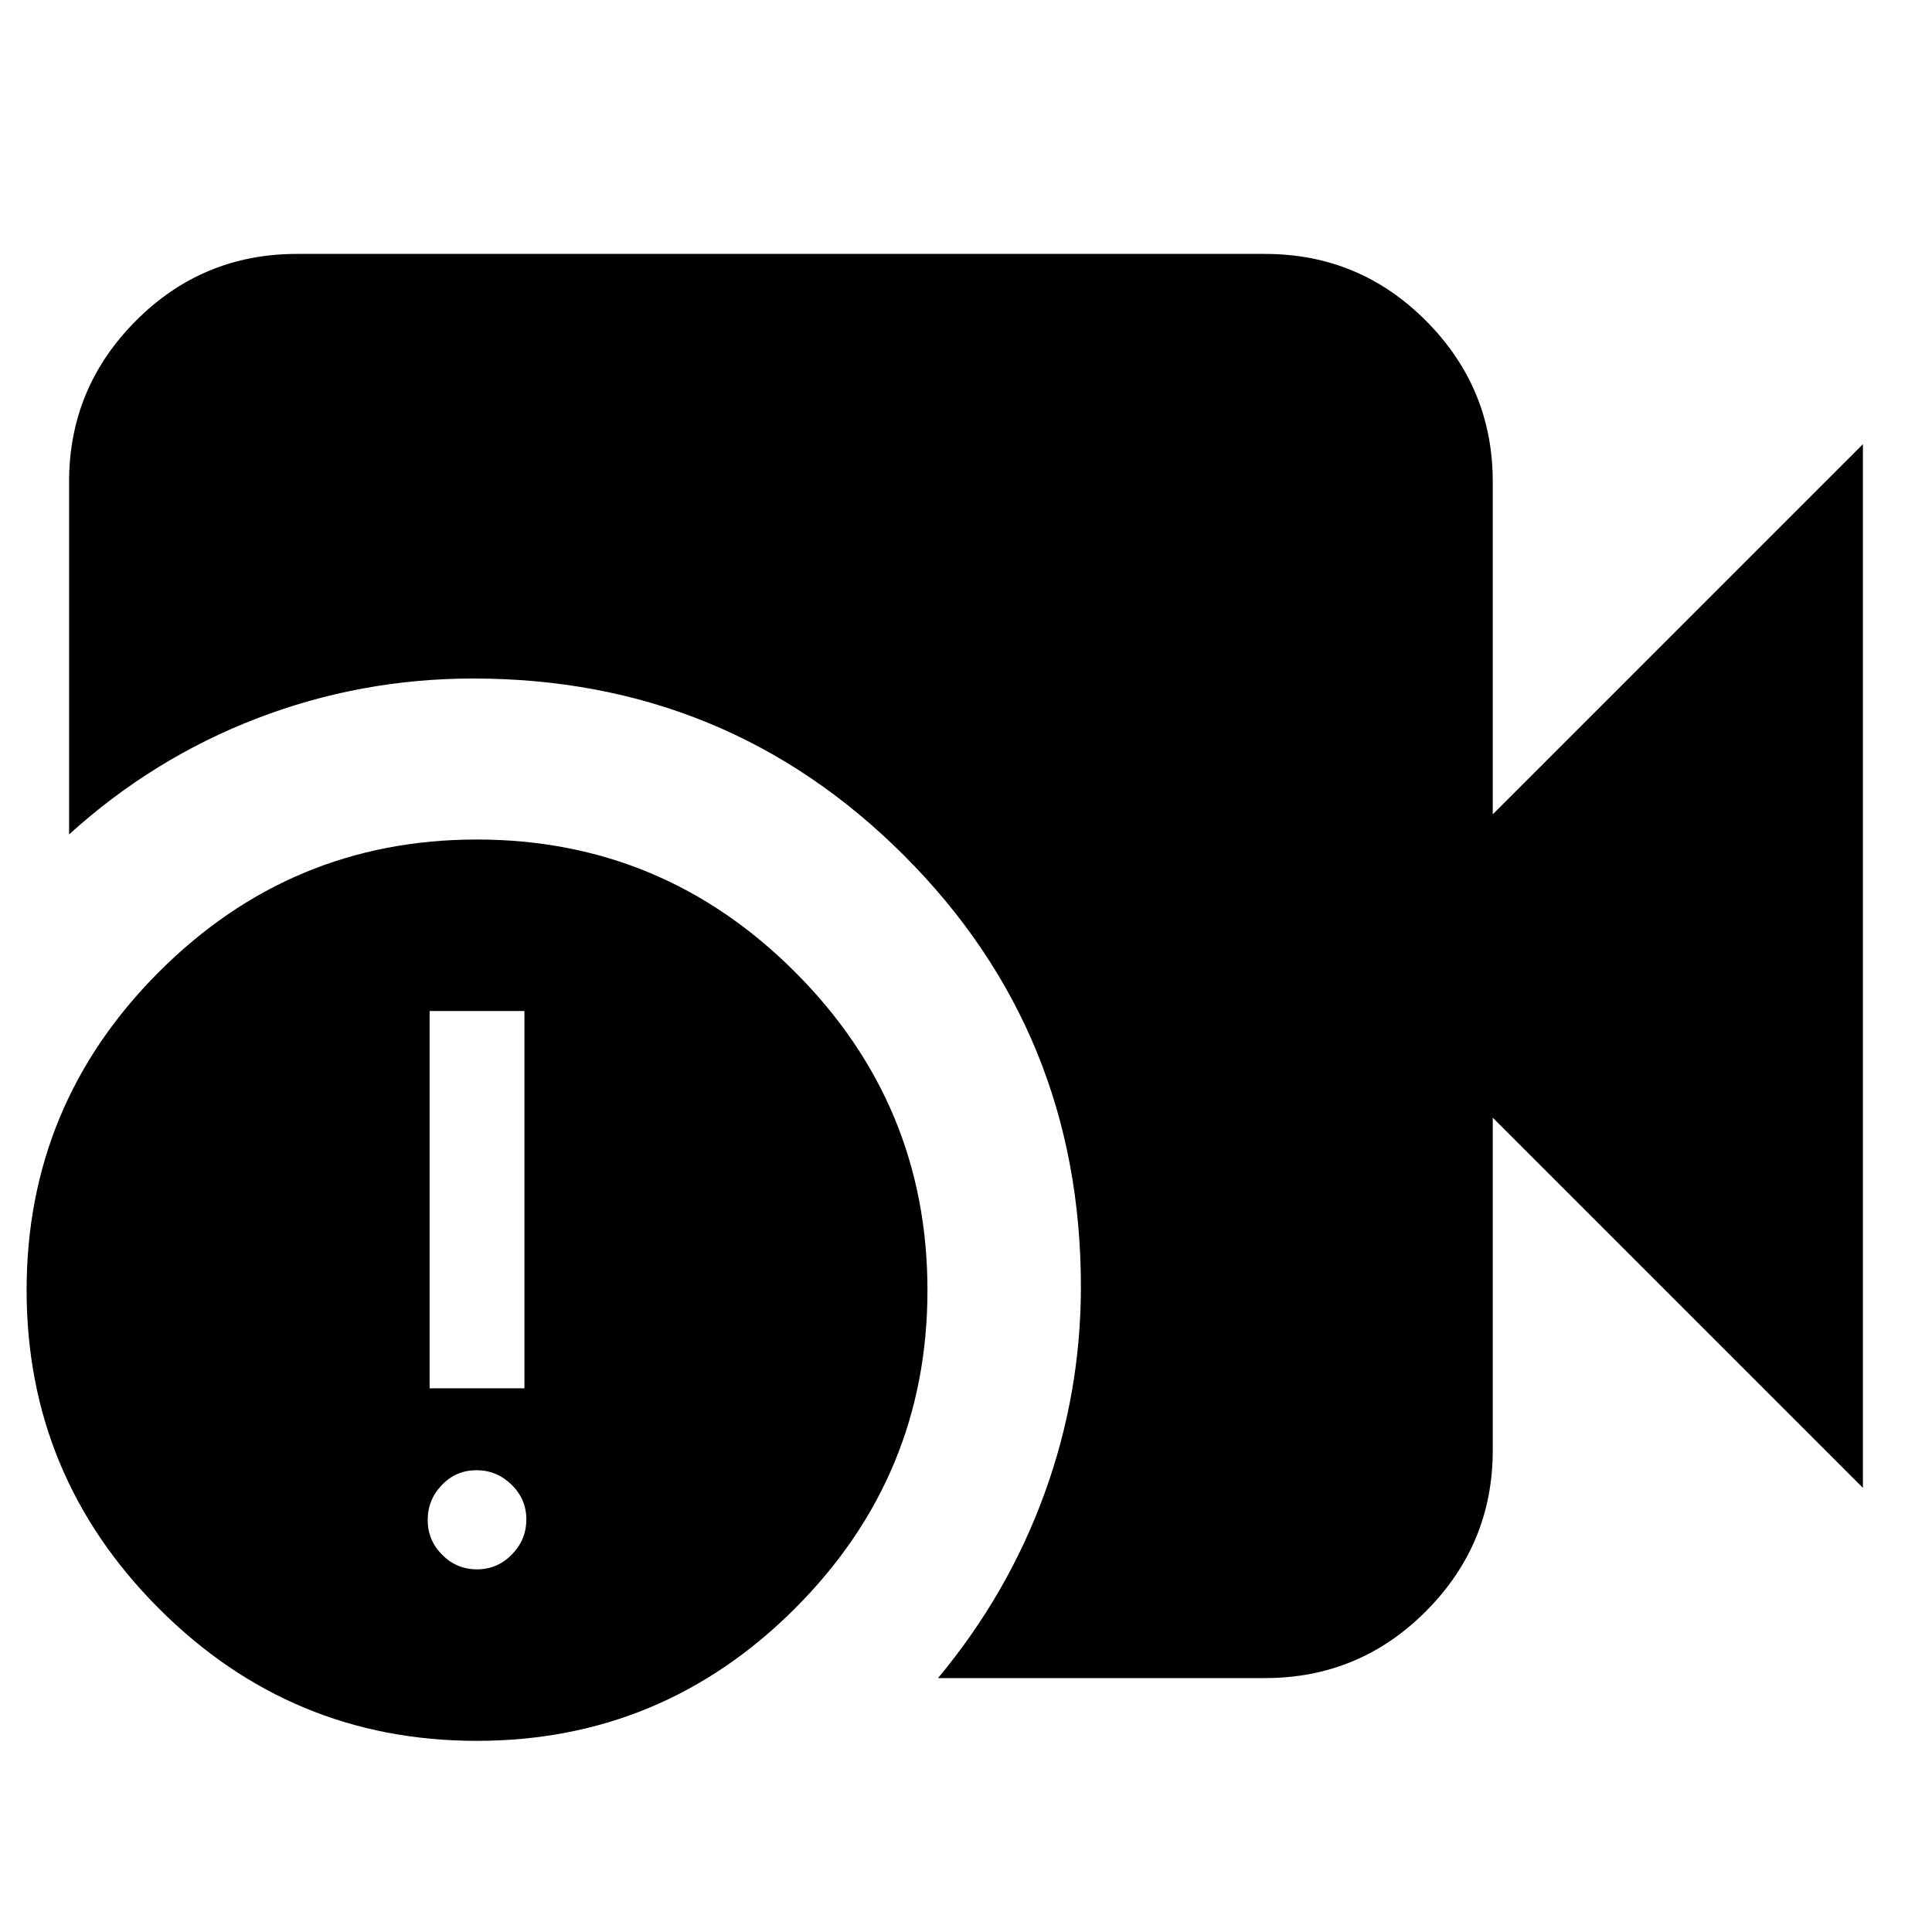 <svg xmlns="http://www.w3.org/2000/svg" height="24" viewBox="0 -960 960 960" width="24"><path d="M466.11-126.17q34.73-41.76 52.85-91.56 18.13-49.79 18.13-102.94 0-126.41-87.93-214.3-87.92-87.88-214.01-87.88-55.92 0-107.47 19.81-51.55 19.8-93.35 57.65v-175.26q0-46.6 33.12-79.89t80.05-33.29h481.07q46.92 0 80.05 33.29 33.12 33.29 33.12 79.89v165.28L925.67-739.3v518.6L741.74-404.63v165.28q0 46.6-33.12 79.89-33.13 33.29-80.05 33.29H466.11ZM236.9-94.98q-92.31 0-158-65.81-65.68-65.82-65.68-158.13 0-92.32 65.74-158.12 65.74-65.81 157.95-65.81 92.32 0 158.13 65.82 65.81 65.81 65.81 158.13 0 92.31-65.82 158.12-65.81 65.8-158.13 65.8Zm-23.42-175.19h47.11v-187.46h-47.11v187.46Zm23.54 89.97q10.09 0 17.31-7.36 7.21-7.36 7.21-17.44 0-10.09-7.36-17.27-7.36-7.19-17.44-7.19-10.09 0-17.15 7.33-7.07 7.33-7.07 17.41 0 10.09 7.21 17.31 7.2 7.21 17.29 7.21Z"/></svg>